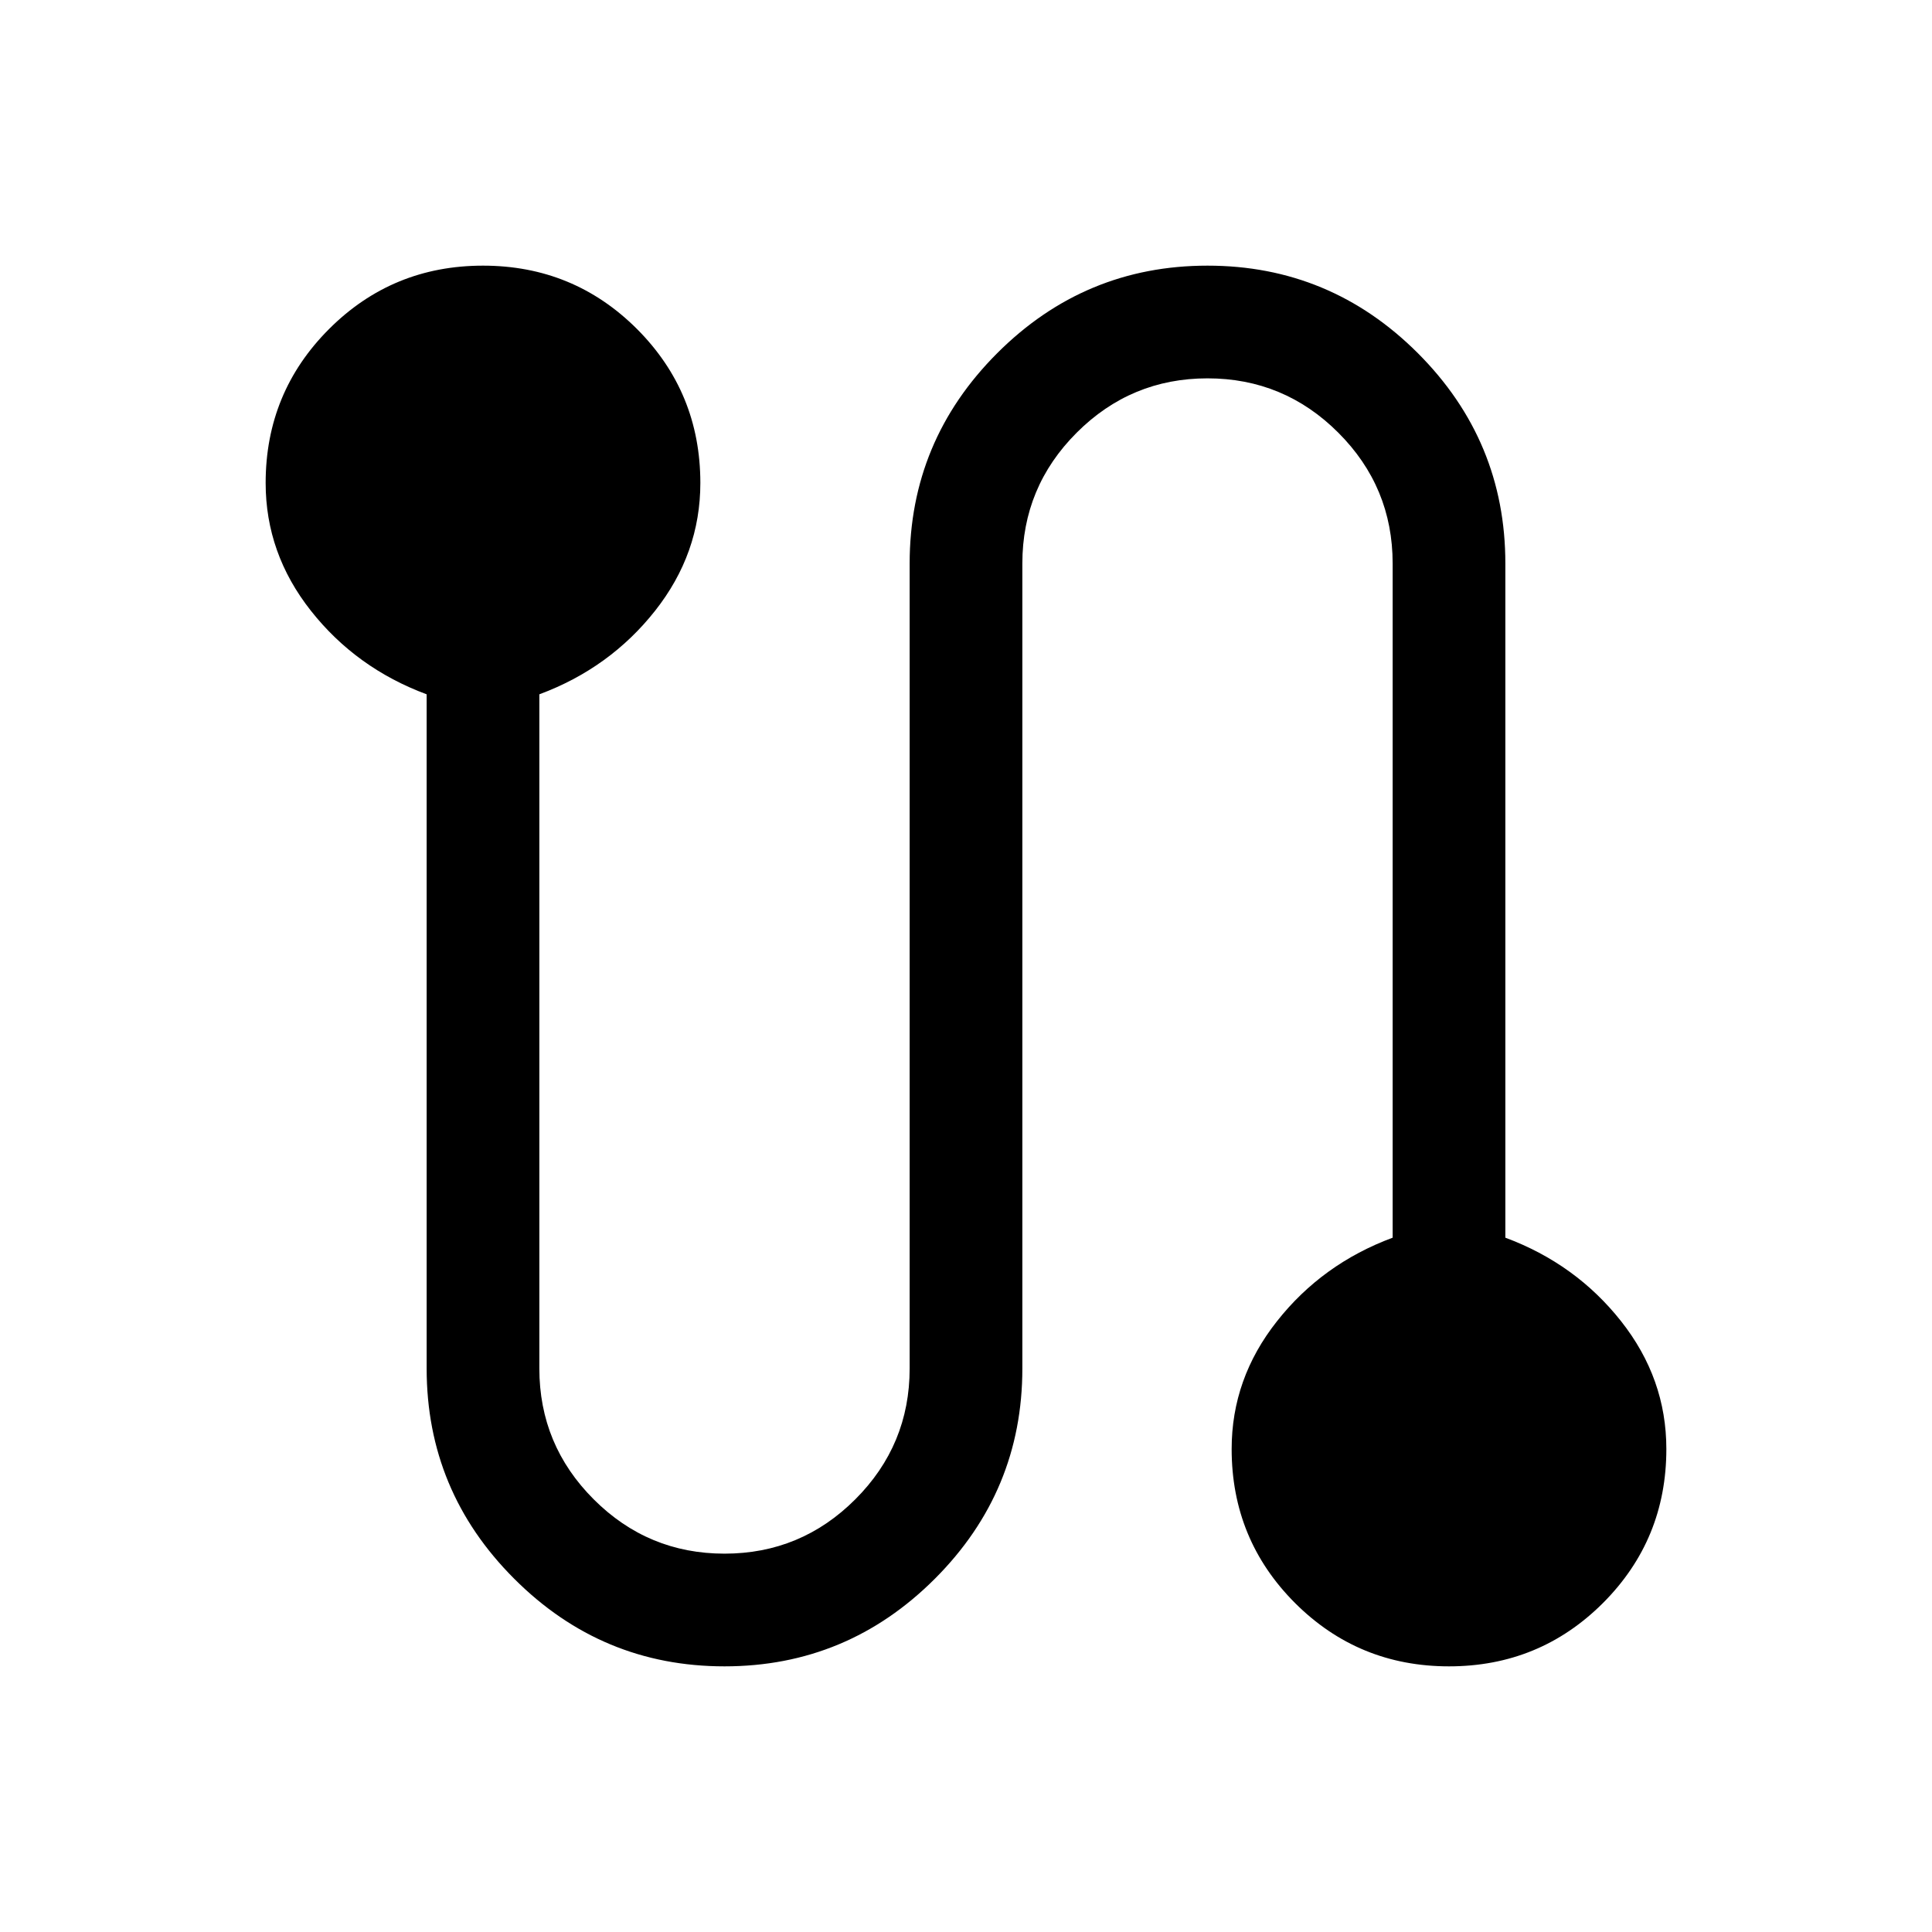 <svg xmlns="http://www.w3.org/2000/svg" height="24" width="24"><path d="M9 20.7q-1.525 0-2.612-1.088Q5.3 18.525 5.3 17V8.625Q4.425 8.3 3.862 7.587 3.3 6.875 3.3 6q0-1.125.788-1.913Q4.875 3.3 6 3.3t1.913.787Q8.7 4.875 8.7 6q0 .875-.562 1.587Q7.575 8.3 6.7 8.625V17q0 .95.675 1.625T9 19.3q.95 0 1.625-.675T11.3 17V7q0-1.525 1.088-2.613Q13.475 3.3 15 3.3q1.525 0 2.613 1.087Q18.7 5.475 18.7 7v8.375q.875.325 1.438 1.038.562.712.562 1.587 0 1.125-.787 1.913-.788.787-1.913.787t-1.913-.787Q15.3 19.125 15.3 18q0-.875.563-1.587.562-.713 1.437-1.038V7q0-.95-.675-1.625T15 4.7q-.95 0-1.625.675T12.7 7v10q0 1.525-1.087 2.612Q10.525 20.7 9 20.7Z"/></svg>